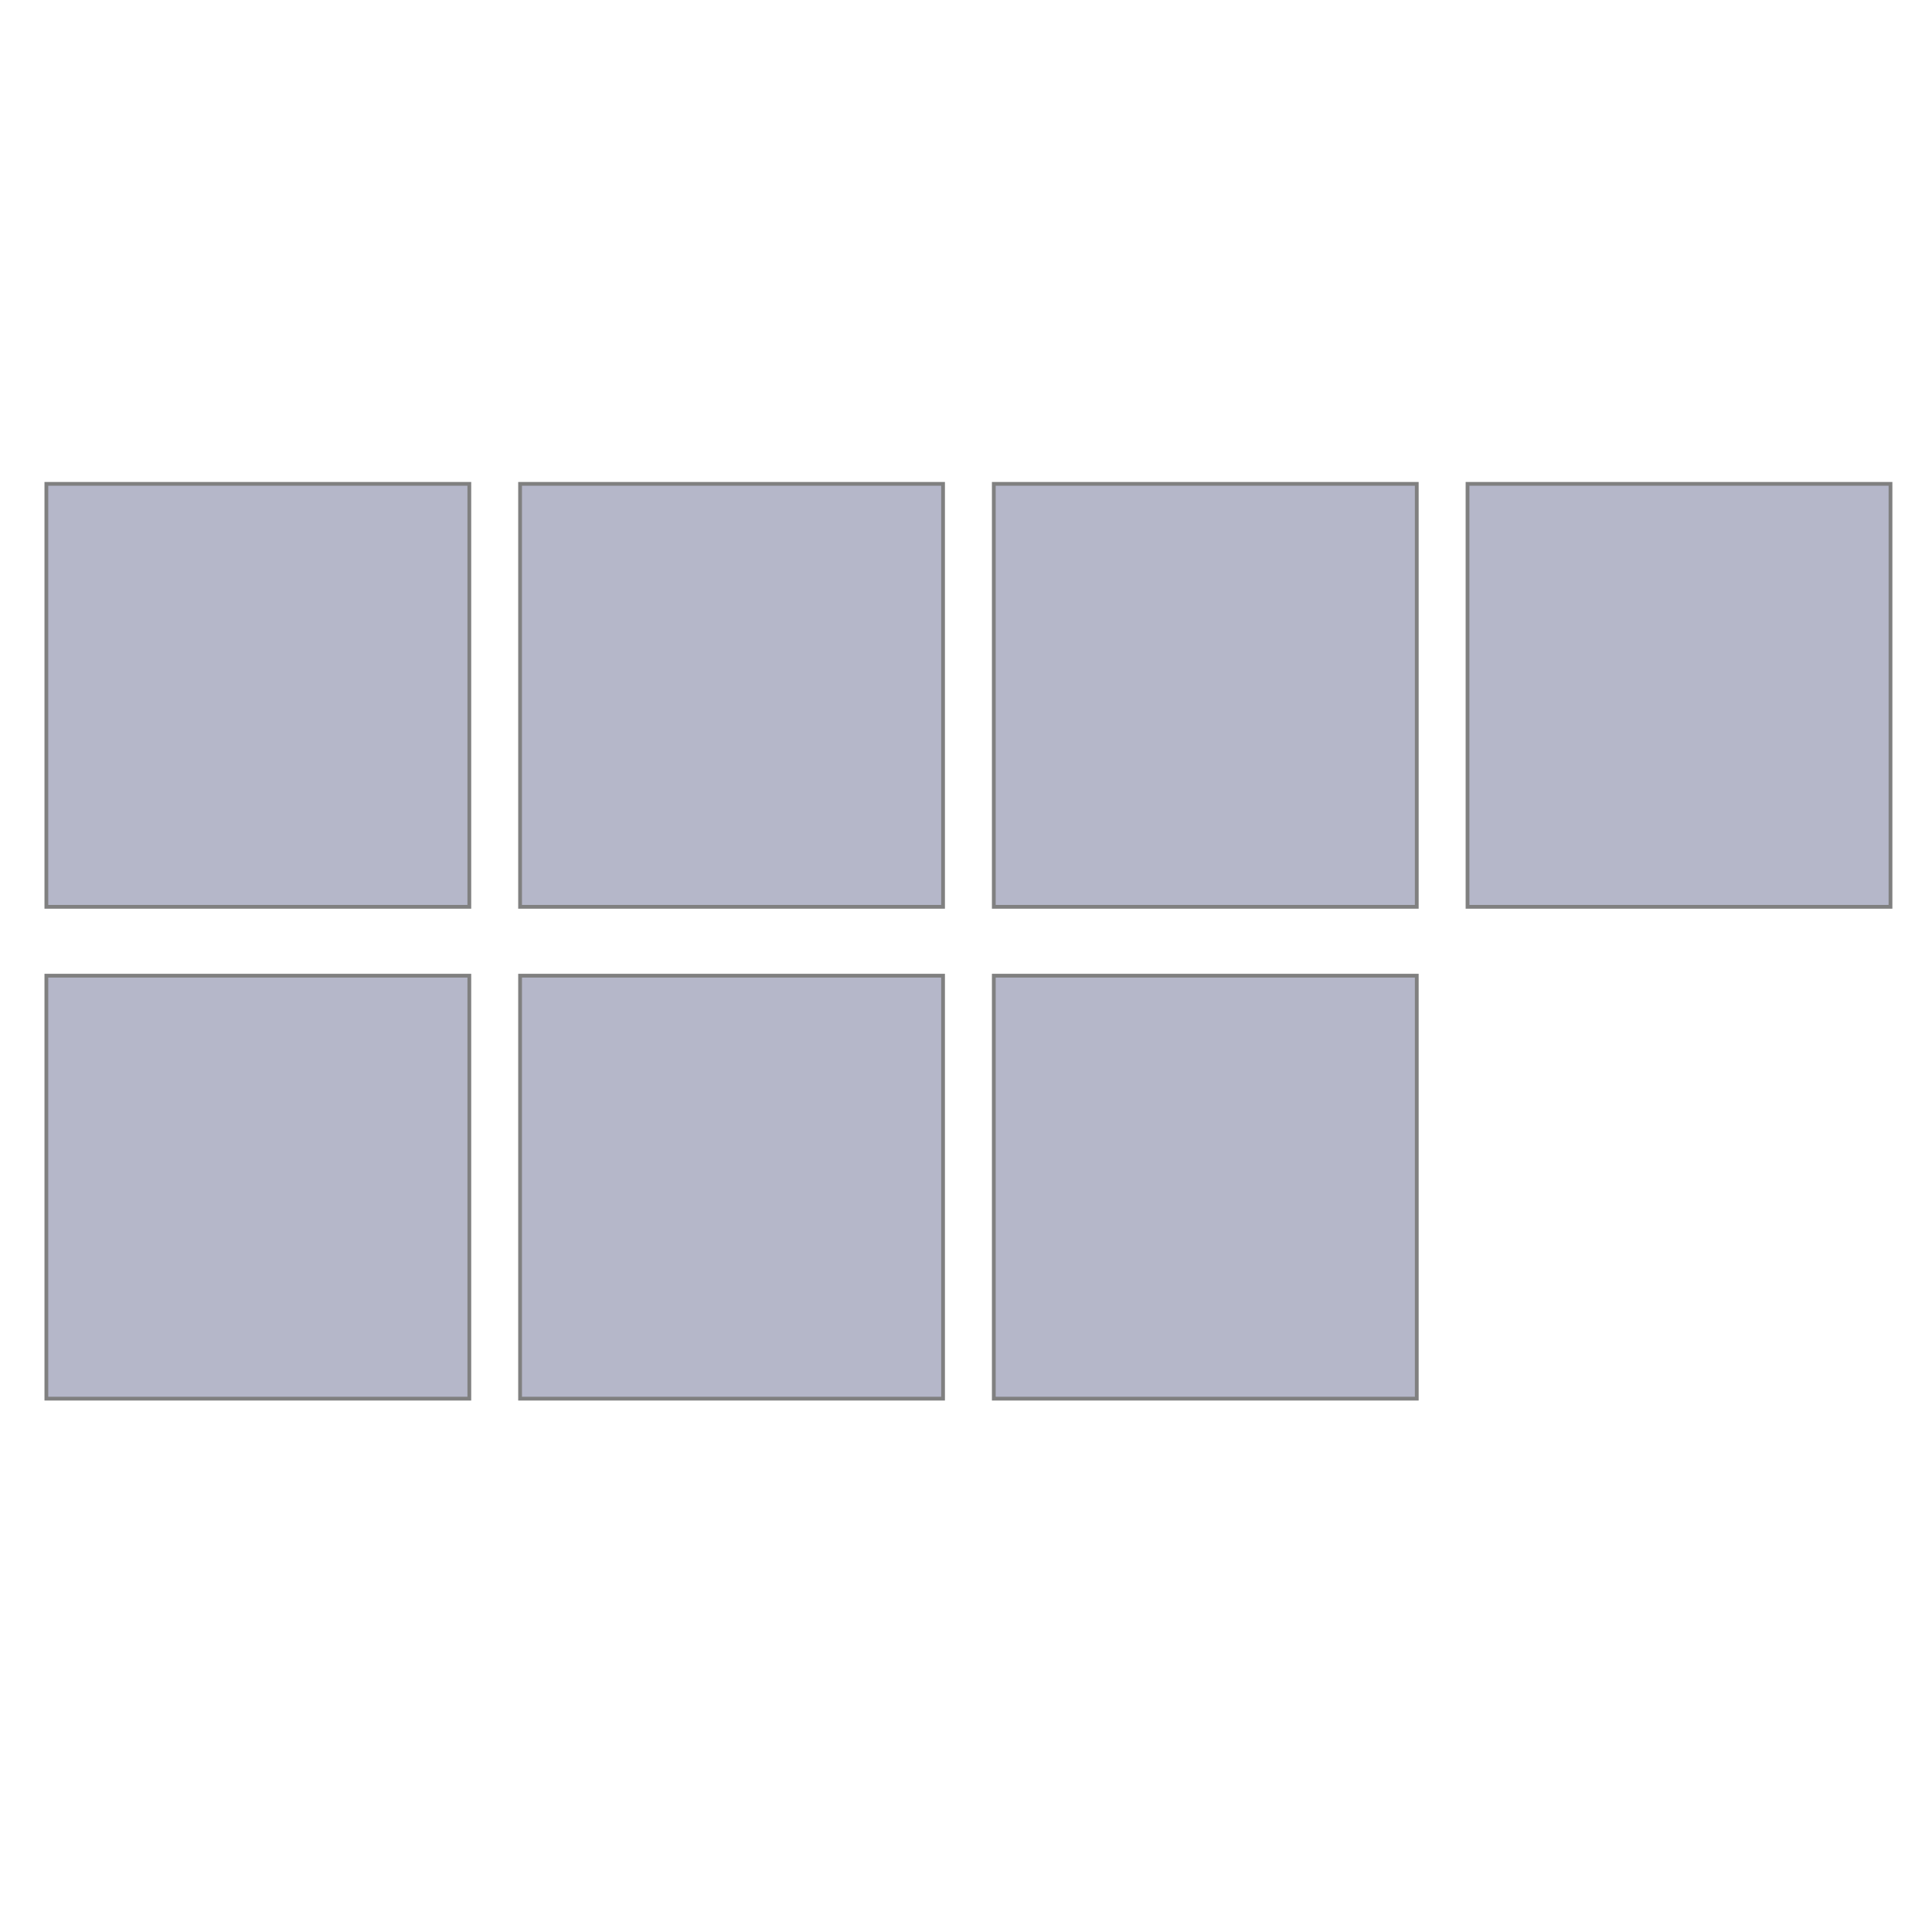 <?xml version="1.0" encoding="utf-8"?>
<!-- Generator: Adobe Illustrator 17.0.0, SVG Export Plug-In . SVG Version: 6.00 Build 0)  -->
<!DOCTYPE svg PUBLIC "-//W3C//DTD SVG 1.1//EN" "http://www.w3.org/Graphics/SVG/1.1/DTD/svg11.dtd">
<svg version="1.1" id="Layer_1" xmlns="http://www.w3.org/2000/svg" xmlns:xlink="http://www.w3.org/1999/xlink" x="0px" y="0px"
	 width="512px" height="512px" viewBox="0 0 512 512" enable-background="new 0 0 512 512" xml:space="preserve">
<g>
	<rect x="12.286" y="128.226" fill="#B5B7C9" stroke="#808080" stroke-miterlimit="10" width="112.09" height="112.09"/>
	<rect x="137.827" y="128.226" fill="#B5B7C9" stroke="#808080" stroke-miterlimit="10" width="112.09" height="112.09"/>
	<rect x="263.368" y="128.226" fill="#B5B7C9" stroke="#808080" stroke-miterlimit="10" width="112.09" height="112.09"/>
	<rect x="388.91" y="128.226" fill="#B5B7C9" stroke="#808080" stroke-miterlimit="10" width="112.09" height="112.09"/>
	<rect x="12.286" y="258.566" fill="#B5B7C9" stroke="#808080" stroke-miterlimit="10" width="112.09" height="112.09"/>
	<rect x="137.827" y="258.566" fill="#B5B7C9" stroke="#808080" stroke-miterlimit="10" width="112.09" height="112.09"/>
	<rect x="263.368" y="258.566" fill="#B5B7C9" stroke="#808080" stroke-miterlimit="10" width="112.09" height="112.09"/>
</g>
</svg>
